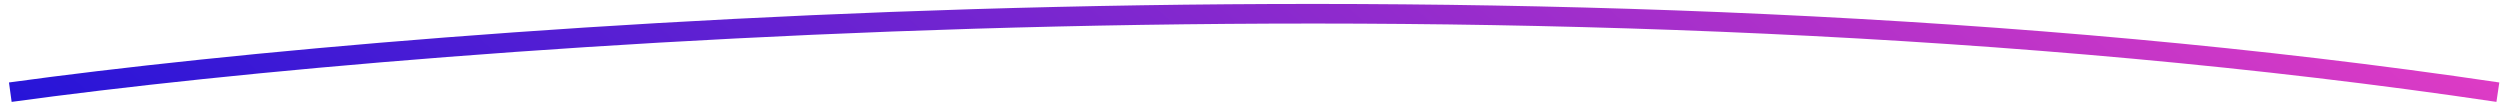 <svg width="255" height="11" viewBox="0 0 255 11" fill="none" xmlns="http://www.w3.org/2000/svg">
<path d="M1.051 9.402C44.966 3.365 157.194 -5.086 254.783 9.402" stroke="url(#paint0_linear_1882_1365)" stroke-width="2"/>
<defs>
<linearGradient id="paint0_linear_1882_1365" x1="-39.642" y1="10.083" x2="95.615" y2="-143.527" gradientUnits="userSpaceOnUse">
<stop stop-color="#090EDB"/>
<stop offset="1" stop-color="#E73DC4"/>
</linearGradient>
</defs>
</svg>
